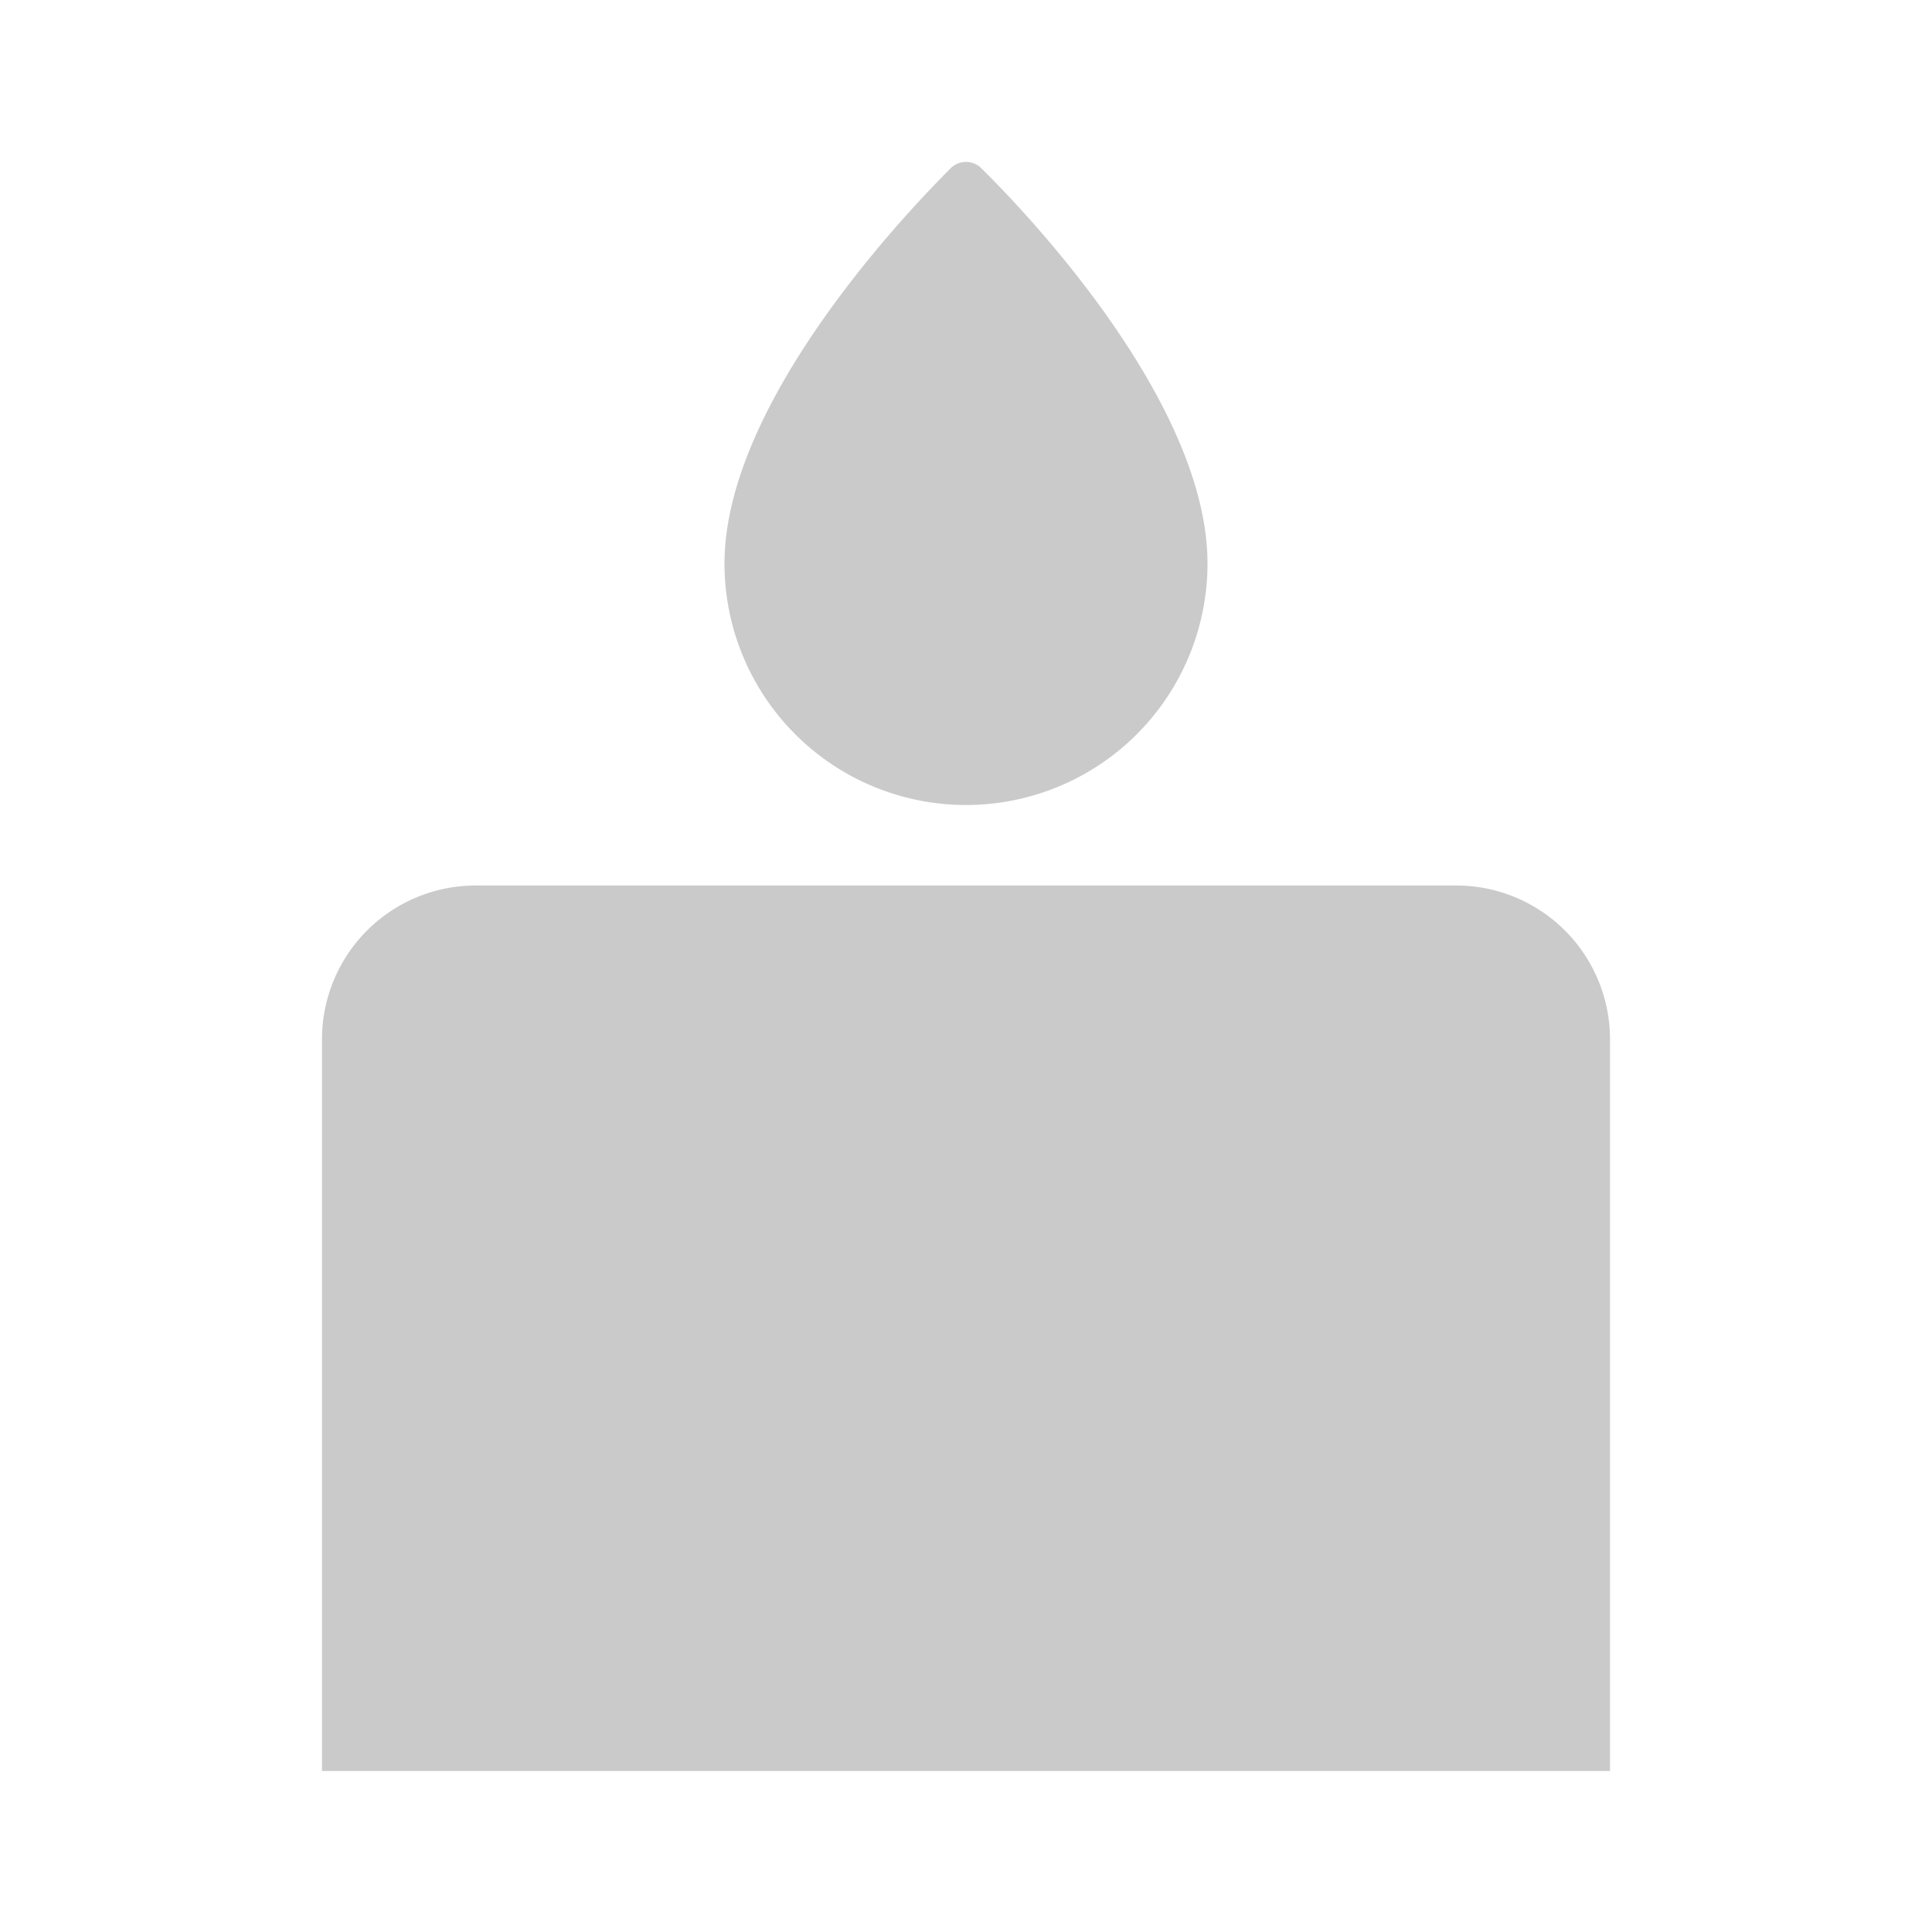 <svg xmlns="http://www.w3.org/2000/svg" viewBox="0 0 24 24">
    <defs>
        <style>.aa0702b9-5d0a-4ccd-8cb0-da27c695d337{fill:#cacaca;}</style>
    </defs>
    <g id="b4218e06-e9b4-4dcb-9256-fef15497bd82" data-name="Bottom bar">
        <path class="aa0702b9-5d0a-4ccd-8cb0-da27c695d337" d="M5.91,11H18.09A1.91,1.91,0,0,1,20,12.91V22a0,0,0,0,1,0,0H4a0,0,0,0,1,0,0V12.91A1.91,1.91,0,0,1,5.91,11Z"/>
        <path class="aa0702b9-5d0a-4ccd-8cb0-da27c695d337" d="M15,7A3,3,0,1,1,9,7c0-1.93,2.12-4.22,2.8-4.9a.27.27,0,0,1,.4,0C12.88,2.77,15,5.06,15,7Z"/>
    </g>
</svg>